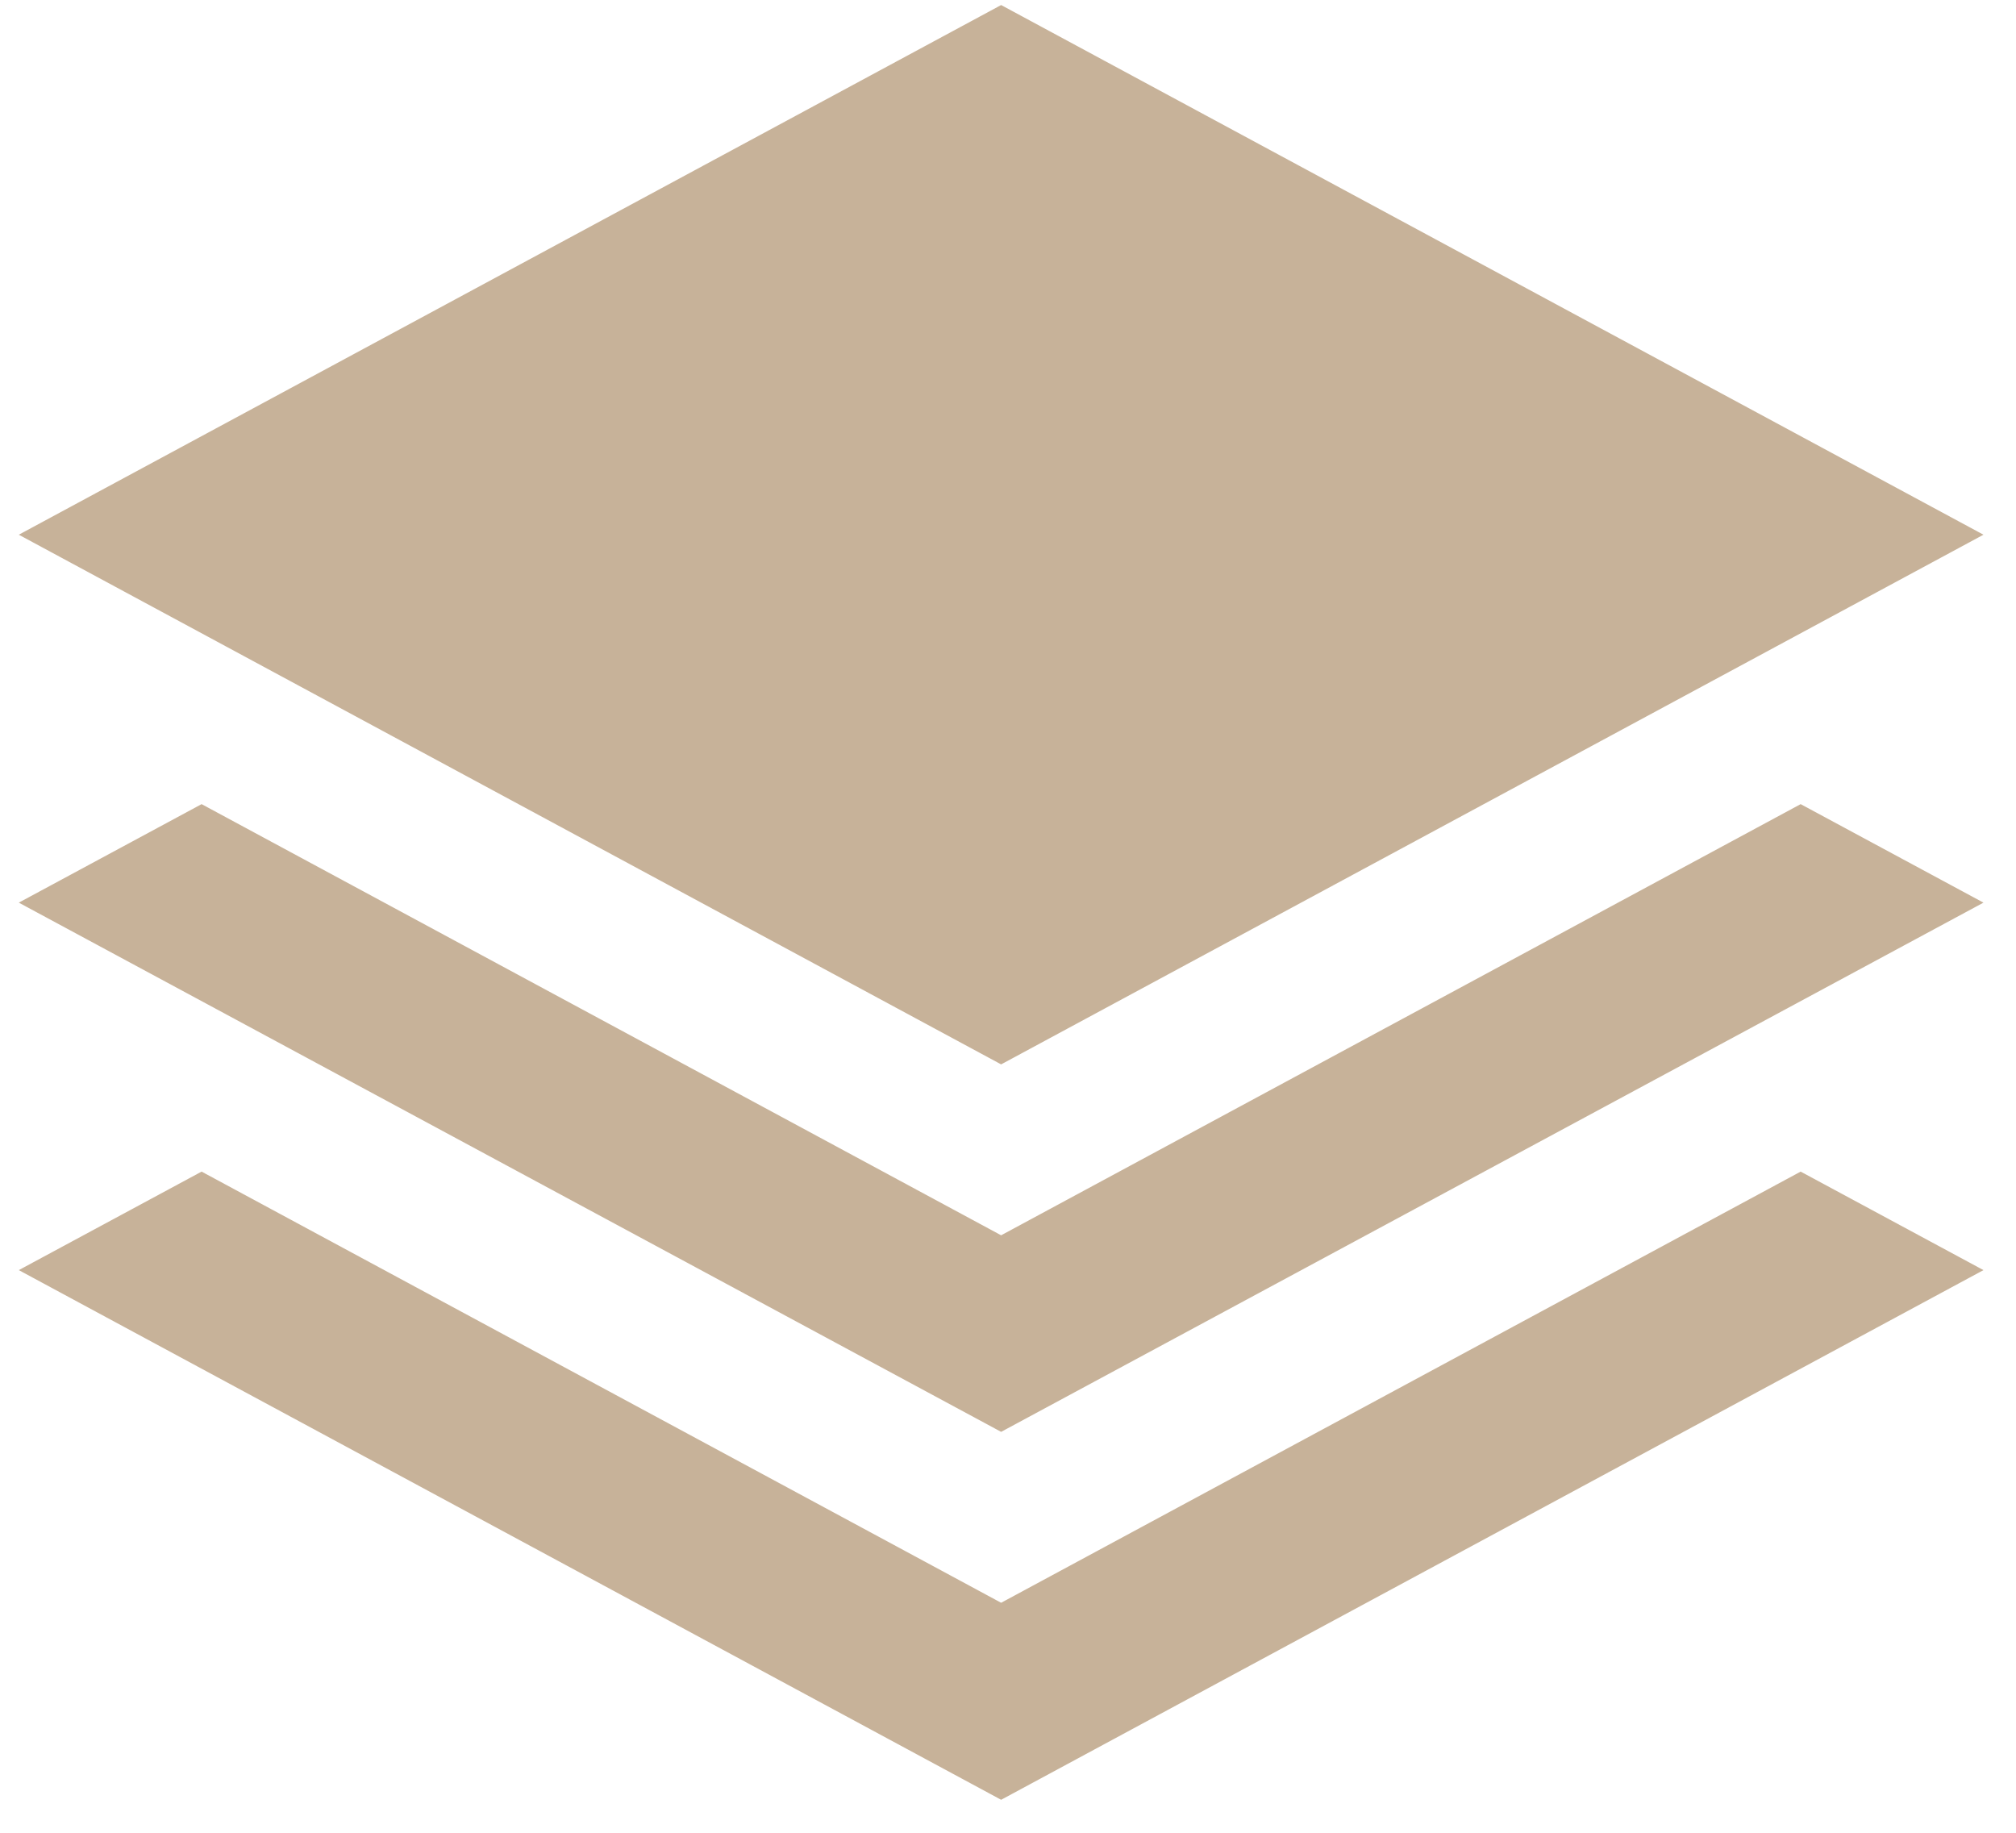 <svg xmlns="http://www.w3.org/2000/svg" viewBox="0 0 44 40" width="44" height="40">
	<style>
		tspan { white-space:pre }
		.shp0 { fill: #c7b299 } 
	</style>
	<g id="CONTENT">
		<g id="Services">
			<g id="Development">
				<path id="icon" class="shp0" d="M21.85 0.11L0.41 11.67L21.85 23.23L43.29 11.67L21.85 0.11ZM21.85 26.96L4.4 17.55L0.41 19.7L21.85 31.25L43.29 19.7L39.3 17.55L21.85 26.96ZM21.85 34.98L4.4 25.57L0.41 27.72L21.85 39.28L43.29 27.72L39.3 25.57L21.85 34.98Z" />
			</g>
		</g>
	</g>
</svg>